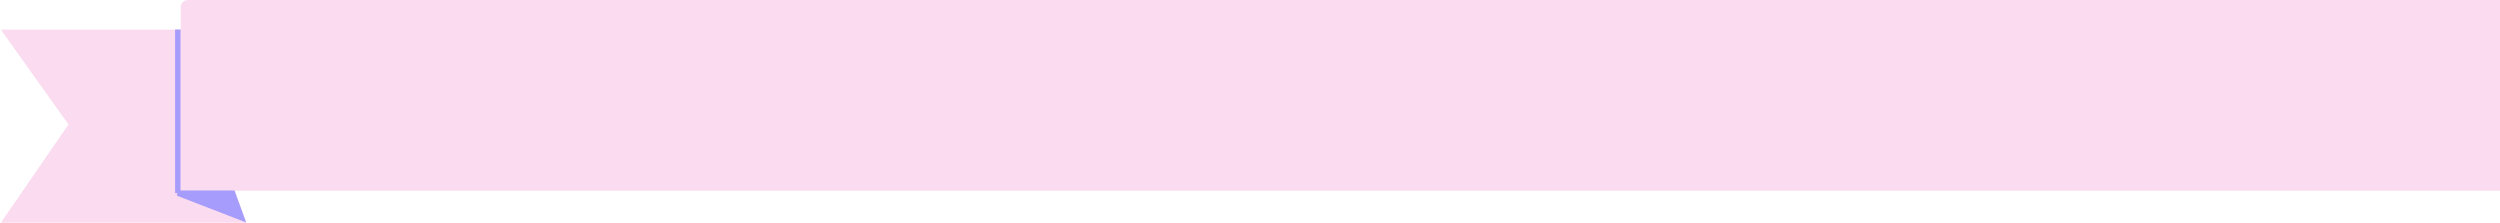 <svg width="1392" height="124" viewBox="0 0 1392 124" fill="none" xmlns="http://www.w3.org/2000/svg">
<path d="M0.5 16.533H100.649V4C100.649 1.791 102.44 0 104.649 0H224H1440V106.195H224H130.763L137.133 124H0.5L38.142 69.313L0.5 16.533Z" fill="#FBDBEF"/>
<path d="M129.5 107.54H99L134.5 121.257L129.5 107.54Z" fill="#A69CFC"/>
<path d="M99 107.54H129.5L134.5 121.257L99 107.54ZM99 107.54V16.46" stroke="#A69CFC" stroke-width="3"/>
</svg>

